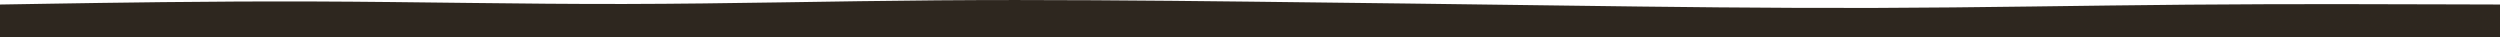 <svg id="visual" xmlns="http://www.w3.org/2000/svg" viewBox="0 0 1000 14.99"><defs><style>.cls-1{fill:#2e271f;}</style></defs><path class="cls-1" d="M0,1.81l20.8-.34C41.7,1.14,83.3.45,125,.59s83.3,1.08,125,1S333.3.45,375,.13s83.3.06,125,.53,83.3,1,125,1.56,83.3,1.07,125,.95,83.3-.95,125-1.3,83.3-.2,104.2-.12l20.8.06V15H0Z"/></svg>